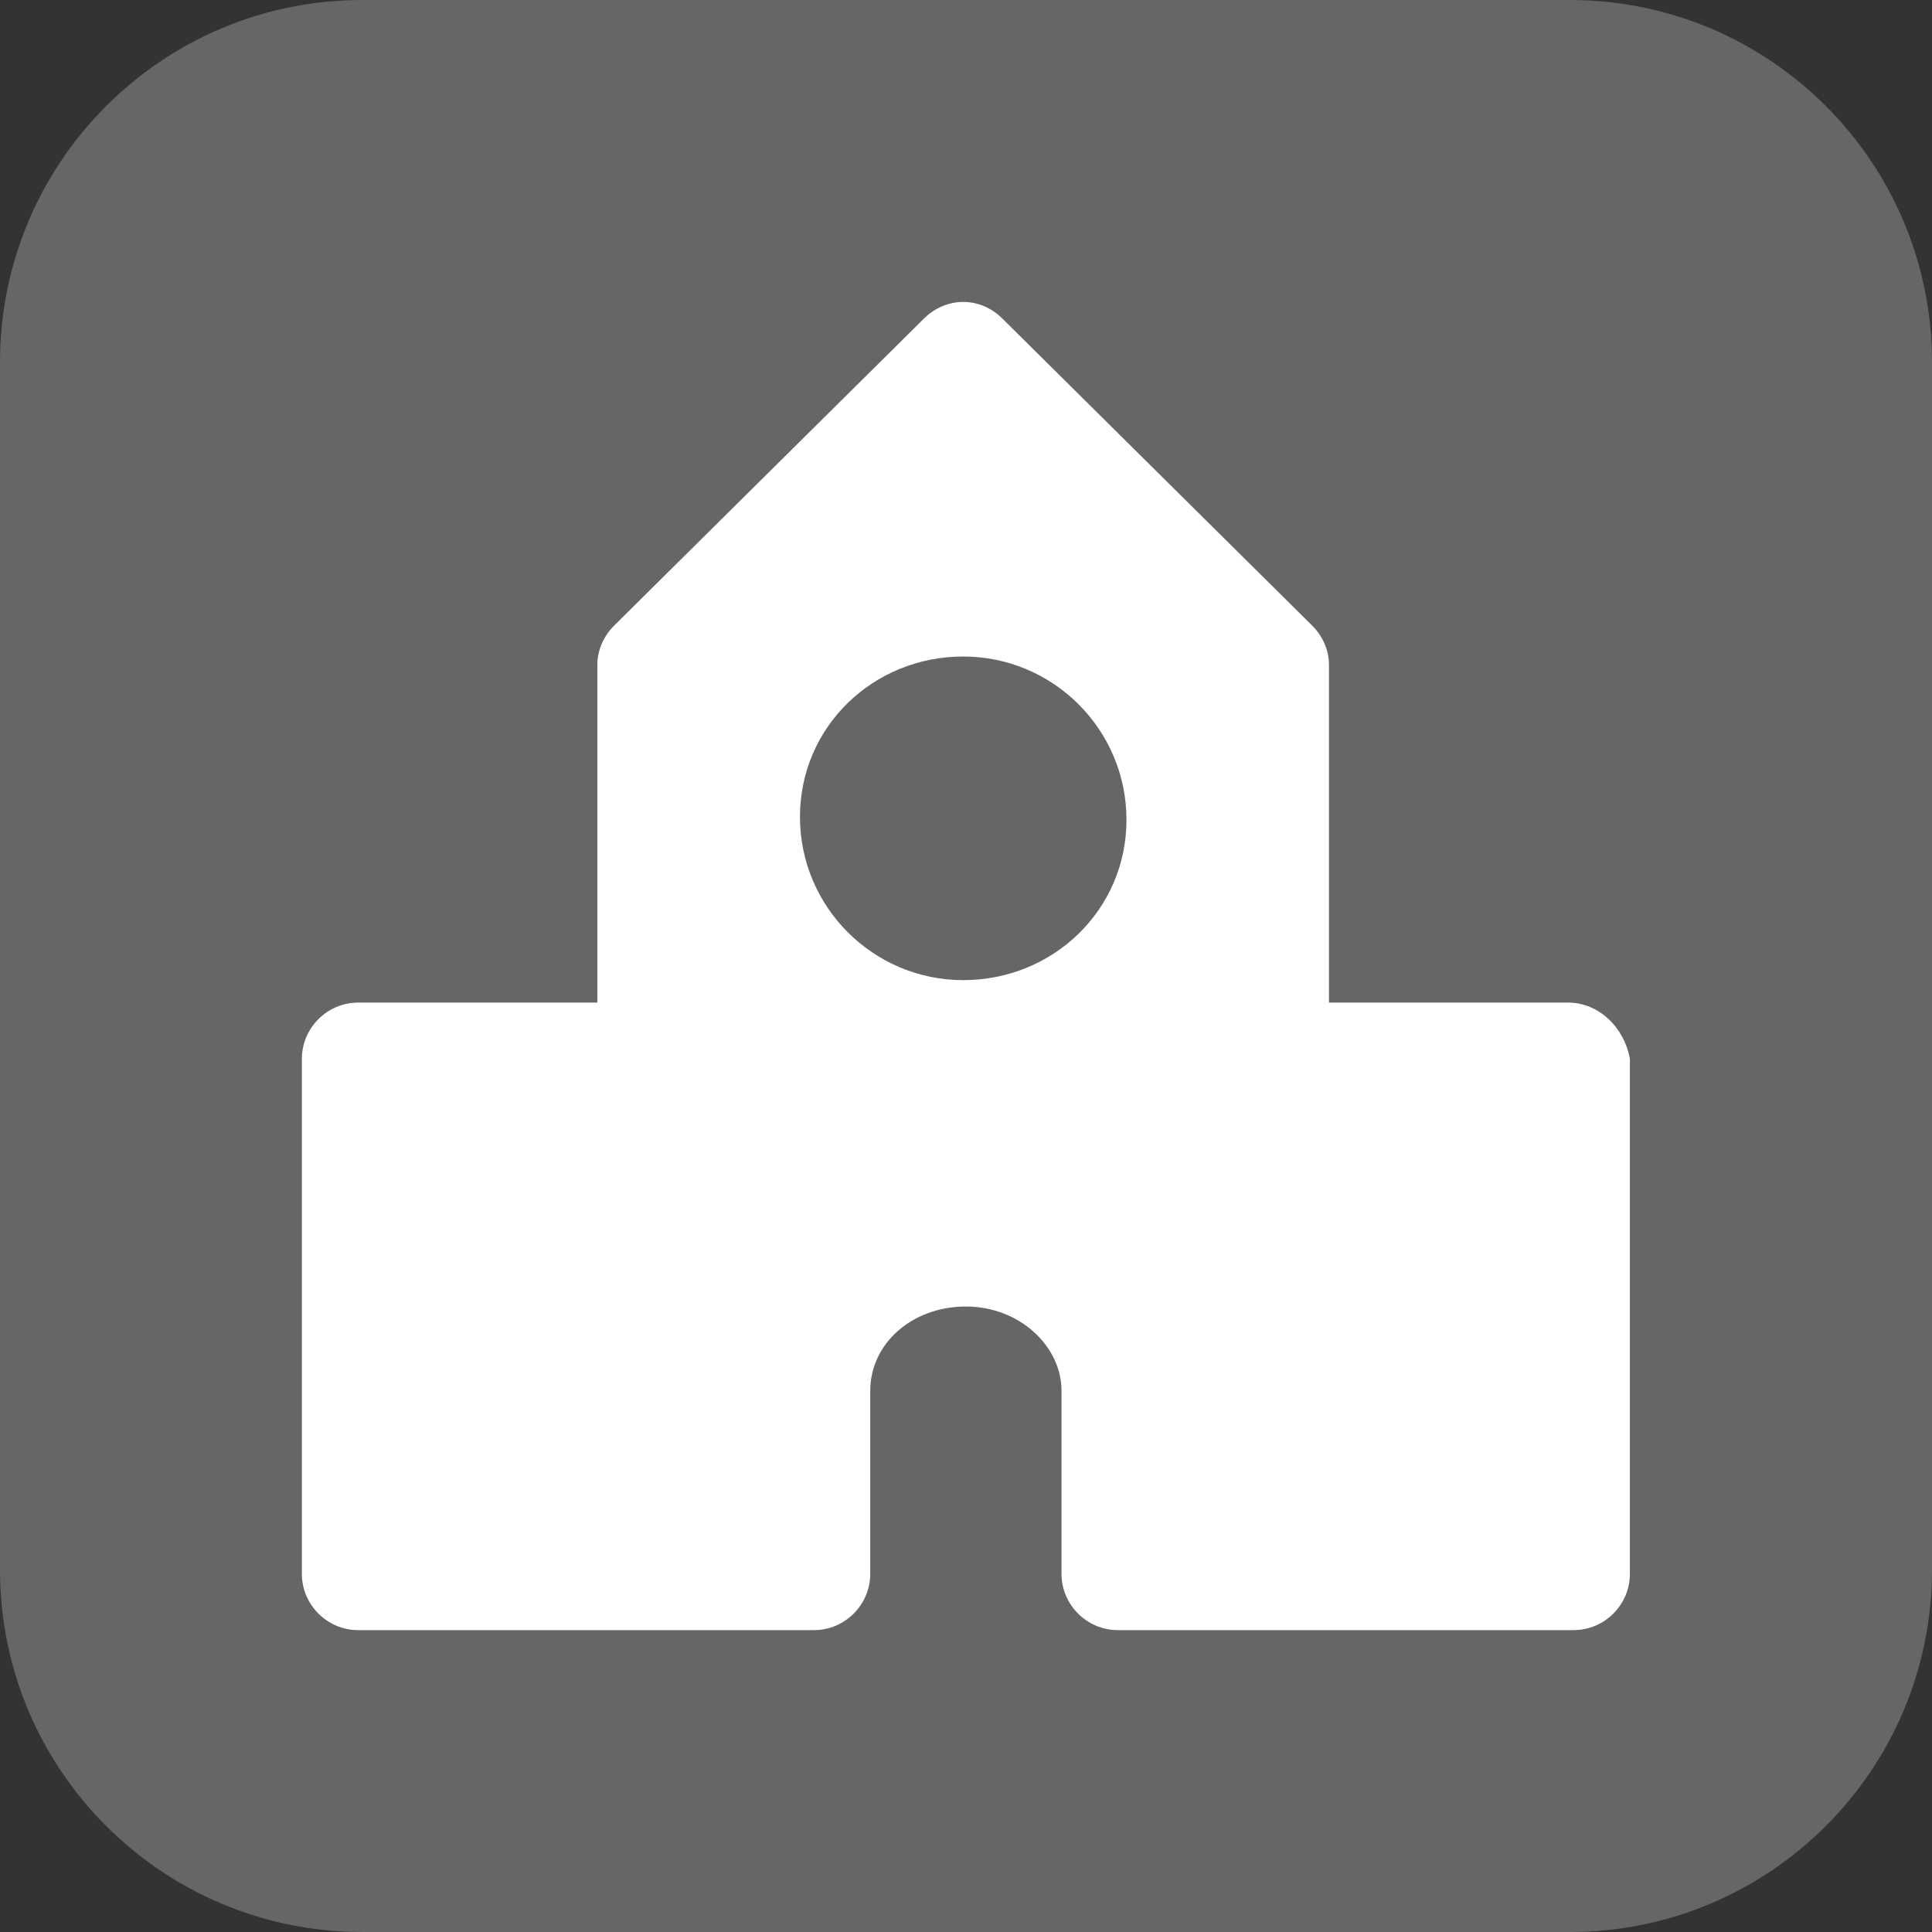 <?xml version="1.0" encoding="utf-8"?>
<!-- Generator: Adobe Illustrator 19.2.0, SVG Export Plug-In . SVG Version: 6.00 Build 0)  -->
<!DOCTYPE svg PUBLIC "-//W3C//DTD SVG 1.1//EN" "http://www.w3.org/Graphics/SVG/1.1/DTD/svg11.dtd">
<svg version="1.1" id="Layer_1" xmlns="http://www.w3.org/2000/svg" xmlns:xlink="http://www.w3.org/1999/xlink" x="0px" y="0px"
	 viewBox="0 0 16 16" enable-background="new 0 0 16 16" xml:space="preserve">
<rect x="0" y="0" width="16" height="16" fill="#333333" stroke="none"/>
<path fill="#666666" d="M13,16H3c-1.657,0-3-1.343-3-3L0,3c0-1.657,1.343-3,3-3l10,0c1.657,0,3,1.343,3,3v10
	C16,14.657,14.657,16,13,16z"/>
<g>
	<path fill="#FFFFFF" d="M12.987,8.303h-1.981V5.506c0-0.117-0.047-0.233-0.14-0.326L8.303,2.64c-0.186-0.186-0.466-0.186-0.653,0
		L5.087,5.18c-0.093,0.093-0.14,0.21-0.14,0.326v2.797H2.966C2.71,8.303,2.5,8.513,2.5,8.769v4.265c0,0.256,0.21,0.466,0.466,0.466
		h3.775c0.256,0,0.466-0.21,0.466-0.466v-1.515c0-0.396,0.35-0.699,0.792-0.699s0.792,0.326,0.792,0.699v1.515
		c0,0.256,0.21,0.466,0.466,0.466h3.775c0.256,0,0.466-0.21,0.466-0.466V8.769C13.453,8.513,13.244,8.303,12.987,8.303z
		 M7.977,8.117c-0.746,0-1.352-0.606-1.352-1.352s0.606-1.328,1.352-1.328s1.352,0.606,1.352,1.352S8.722,8.117,7.977,8.117z"/>
</g>
</svg>

